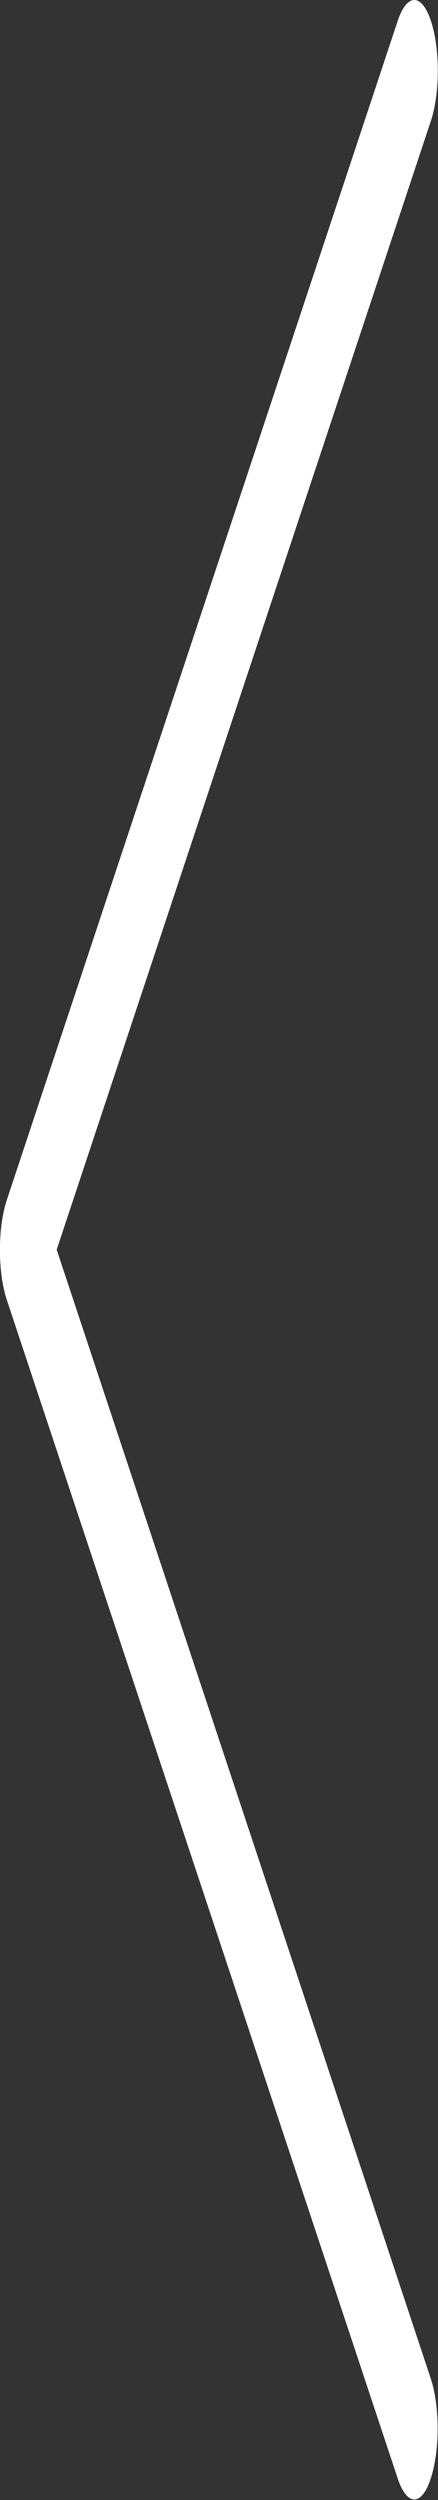 <?xml version="1.0" encoding="UTF-8" standalone="no"?>
<!-- Generator: Adobe Illustrator 19.1.0, SVG Export Plug-In . SVG Version: 6.00 Build 0)  -->

<svg
   xmlns:dc="http://purl.org/dc/elements/1.1/"
   xmlns:cc="http://creativecommons.org/ns#"
   xmlns:rdf="http://www.w3.org/1999/02/22-rdf-syntax-ns#"
   xmlns:svg="http://www.w3.org/2000/svg"
   xmlns="http://www.w3.org/2000/svg"
   xmlns:sodipodi="http://sodipodi.sourceforge.net/DTD/sodipodi-0.dtd"
   xmlns:inkscape="http://www.inkscape.org/namespaces/inkscape"
   version="1.1"
   id="Capa_1"
   x="0px"
   y="0px"
   viewBox="0 0 167.229 954.102"
   xml:space="preserve"
   sodipodi:docname="back.svg"
   width="167.229"
   height="954.102"
   inkscape:version="0.92.4 (unknown)"><rect x="0" y="0" width="167.229" height="954.102" fill="#333333" stroke="none"/><defs
   id="defs39" /><sodipodi:namedview
   pagecolor="#ffffff"
   bordercolor="#666666"
   borderopacity="1"
   objecttolerance="10"
   gridtolerance="10"
   guidetolerance="10"
   inkscape:pageopacity="0"
   inkscape:pageshadow="2"
   inkscape:window-width="1366"
   inkscape:window-height="710"
   id="namedview37"
   showgrid="false"
   fit-margin-top="0"
   fit-margin-left="0"
   fit-margin-right="0"
   fit-margin-bottom="0"
   inkscape:zoom="0.24728874"
   inkscape:cx="-776.51488"
   inkscape:cy="865.75885"
   inkscape:window-x="0"
   inkscape:window-y="0"
   inkscape:window-maximized="1"
   inkscape:current-layer="g4" />
<g
   id="g4"
   transform="matrix(0.663,0,0,1.999,-74.62,0)">
	<path
   d="m 145.188,238.575 215.5,-215.5 c 5.3,-5.3 5.3,-13.8 0,-19.1 -5.3,-5.3 -13.8,-5.3 -19.1,0 l -225.1,225.1 c -5.3,5.3 -5.3,13.8 0,19.1 l 225.1,225 c 2.6,2.6 6.1,4 9.5,4 3.4,0 6.9,-1.3 9.5,-4 5.3,-5.3 5.3,-13.8 0,-19.1 z"
   id="path2"
   inkscape:connector-curvature="0"
   style="fill:#ffffff" />
</g>
<g
   id="g6"
   transform="translate(-112.513,476.927)">
</g>
<g
   id="g8"
   transform="translate(-112.513,476.927)">
</g>
<g
   id="g10"
   transform="translate(-112.513,476.927)">
</g>
<g
   id="g12"
   transform="translate(-112.513,476.927)">
</g>
<g
   id="g14"
   transform="translate(-112.513,476.927)">
</g>
<g
   id="g16"
   transform="translate(-112.513,476.927)">
</g>
<g
   id="g18"
   transform="translate(-112.513,476.927)">
</g>
<g
   id="g20"
   transform="translate(-112.513,476.927)">
</g>
<g
   id="g22"
   transform="translate(-112.513,476.927)">
</g>
<g
   id="g24"
   transform="translate(-112.513,476.927)">
</g>
<g
   id="g26"
   transform="translate(-112.513,476.927)">
</g>
<g
   id="g28"
   transform="translate(-112.513,476.927)">
</g>
<g
   id="g30"
   transform="translate(-112.513,476.927)">
</g>
<g
   id="g32"
   transform="translate(-112.513,476.927)">
</g>
<g
   id="g34"
   transform="translate(-112.513,476.927)">
</g>
</svg>